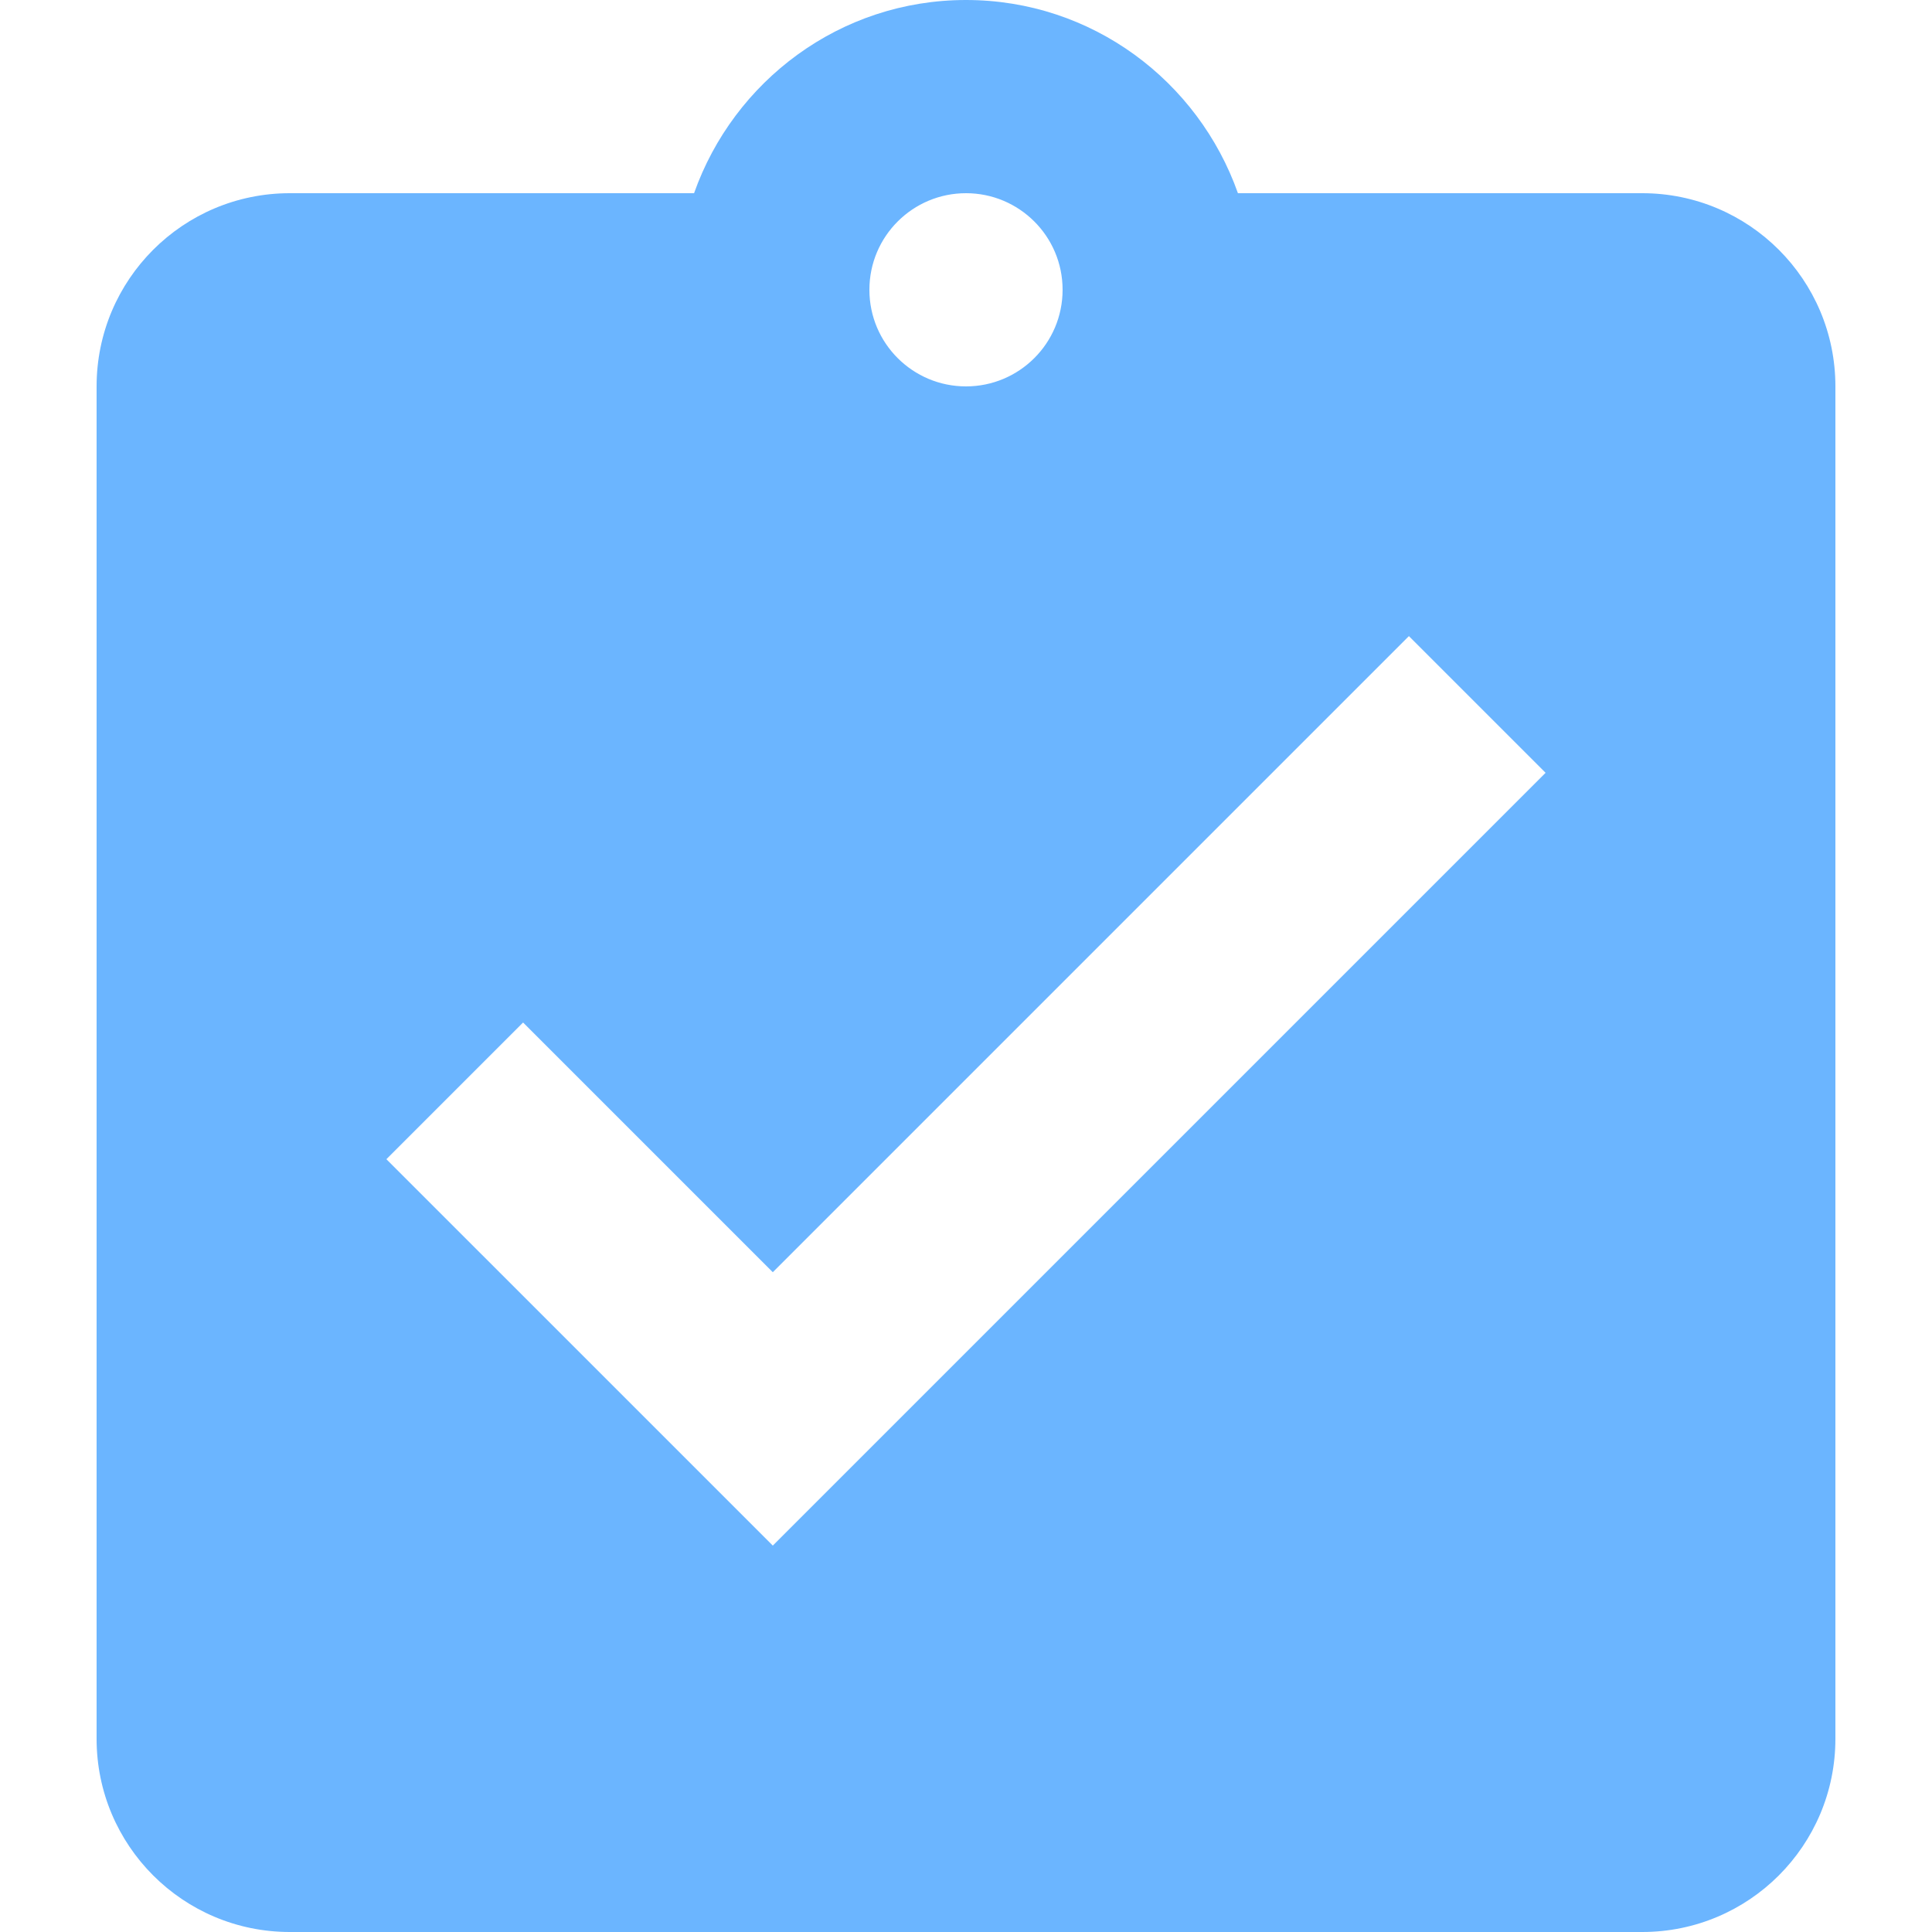 <svg xmlns="http://www.w3.org/2000/svg" version="1.1" xmlns:xlink="http://www.w3.org/1999/xlink" xmlns:svgjs="http://svgjs.com/svgjs" width="512" height="512" x="0" y="0" viewBox="0 0 426.667 426.667" style="enable-background:new 0 0 512 512" xml:space="preserve" class=""><g><path d="M362.667 42.667h-89.28C264.64 17.92 241.173 0 213.333 0s-51.307 17.92-60.053 42.667H64c-23.573 0-42.667 19.093-42.667 42.667V384c0 23.573 19.093 42.667 42.667 42.667h298.667c23.573 0 42.667-19.093 42.667-42.667V85.333c-.001-23.573-19.094-42.666-42.667-42.666zm-149.334 0c11.733 0 21.333 9.493 21.333 21.333 0 11.84-9.6 21.333-21.333 21.333S192 75.84 192 64c0-11.84 9.6-21.333 21.333-21.333zm-42.666 298.666L85.333 256l30.187-30.187 55.147 55.147 140.48-140.48 30.187 30.187-170.667 170.666z" fill="#6BB5FF" data-original="#000000" class="" opacity="1"></path></g></svg>